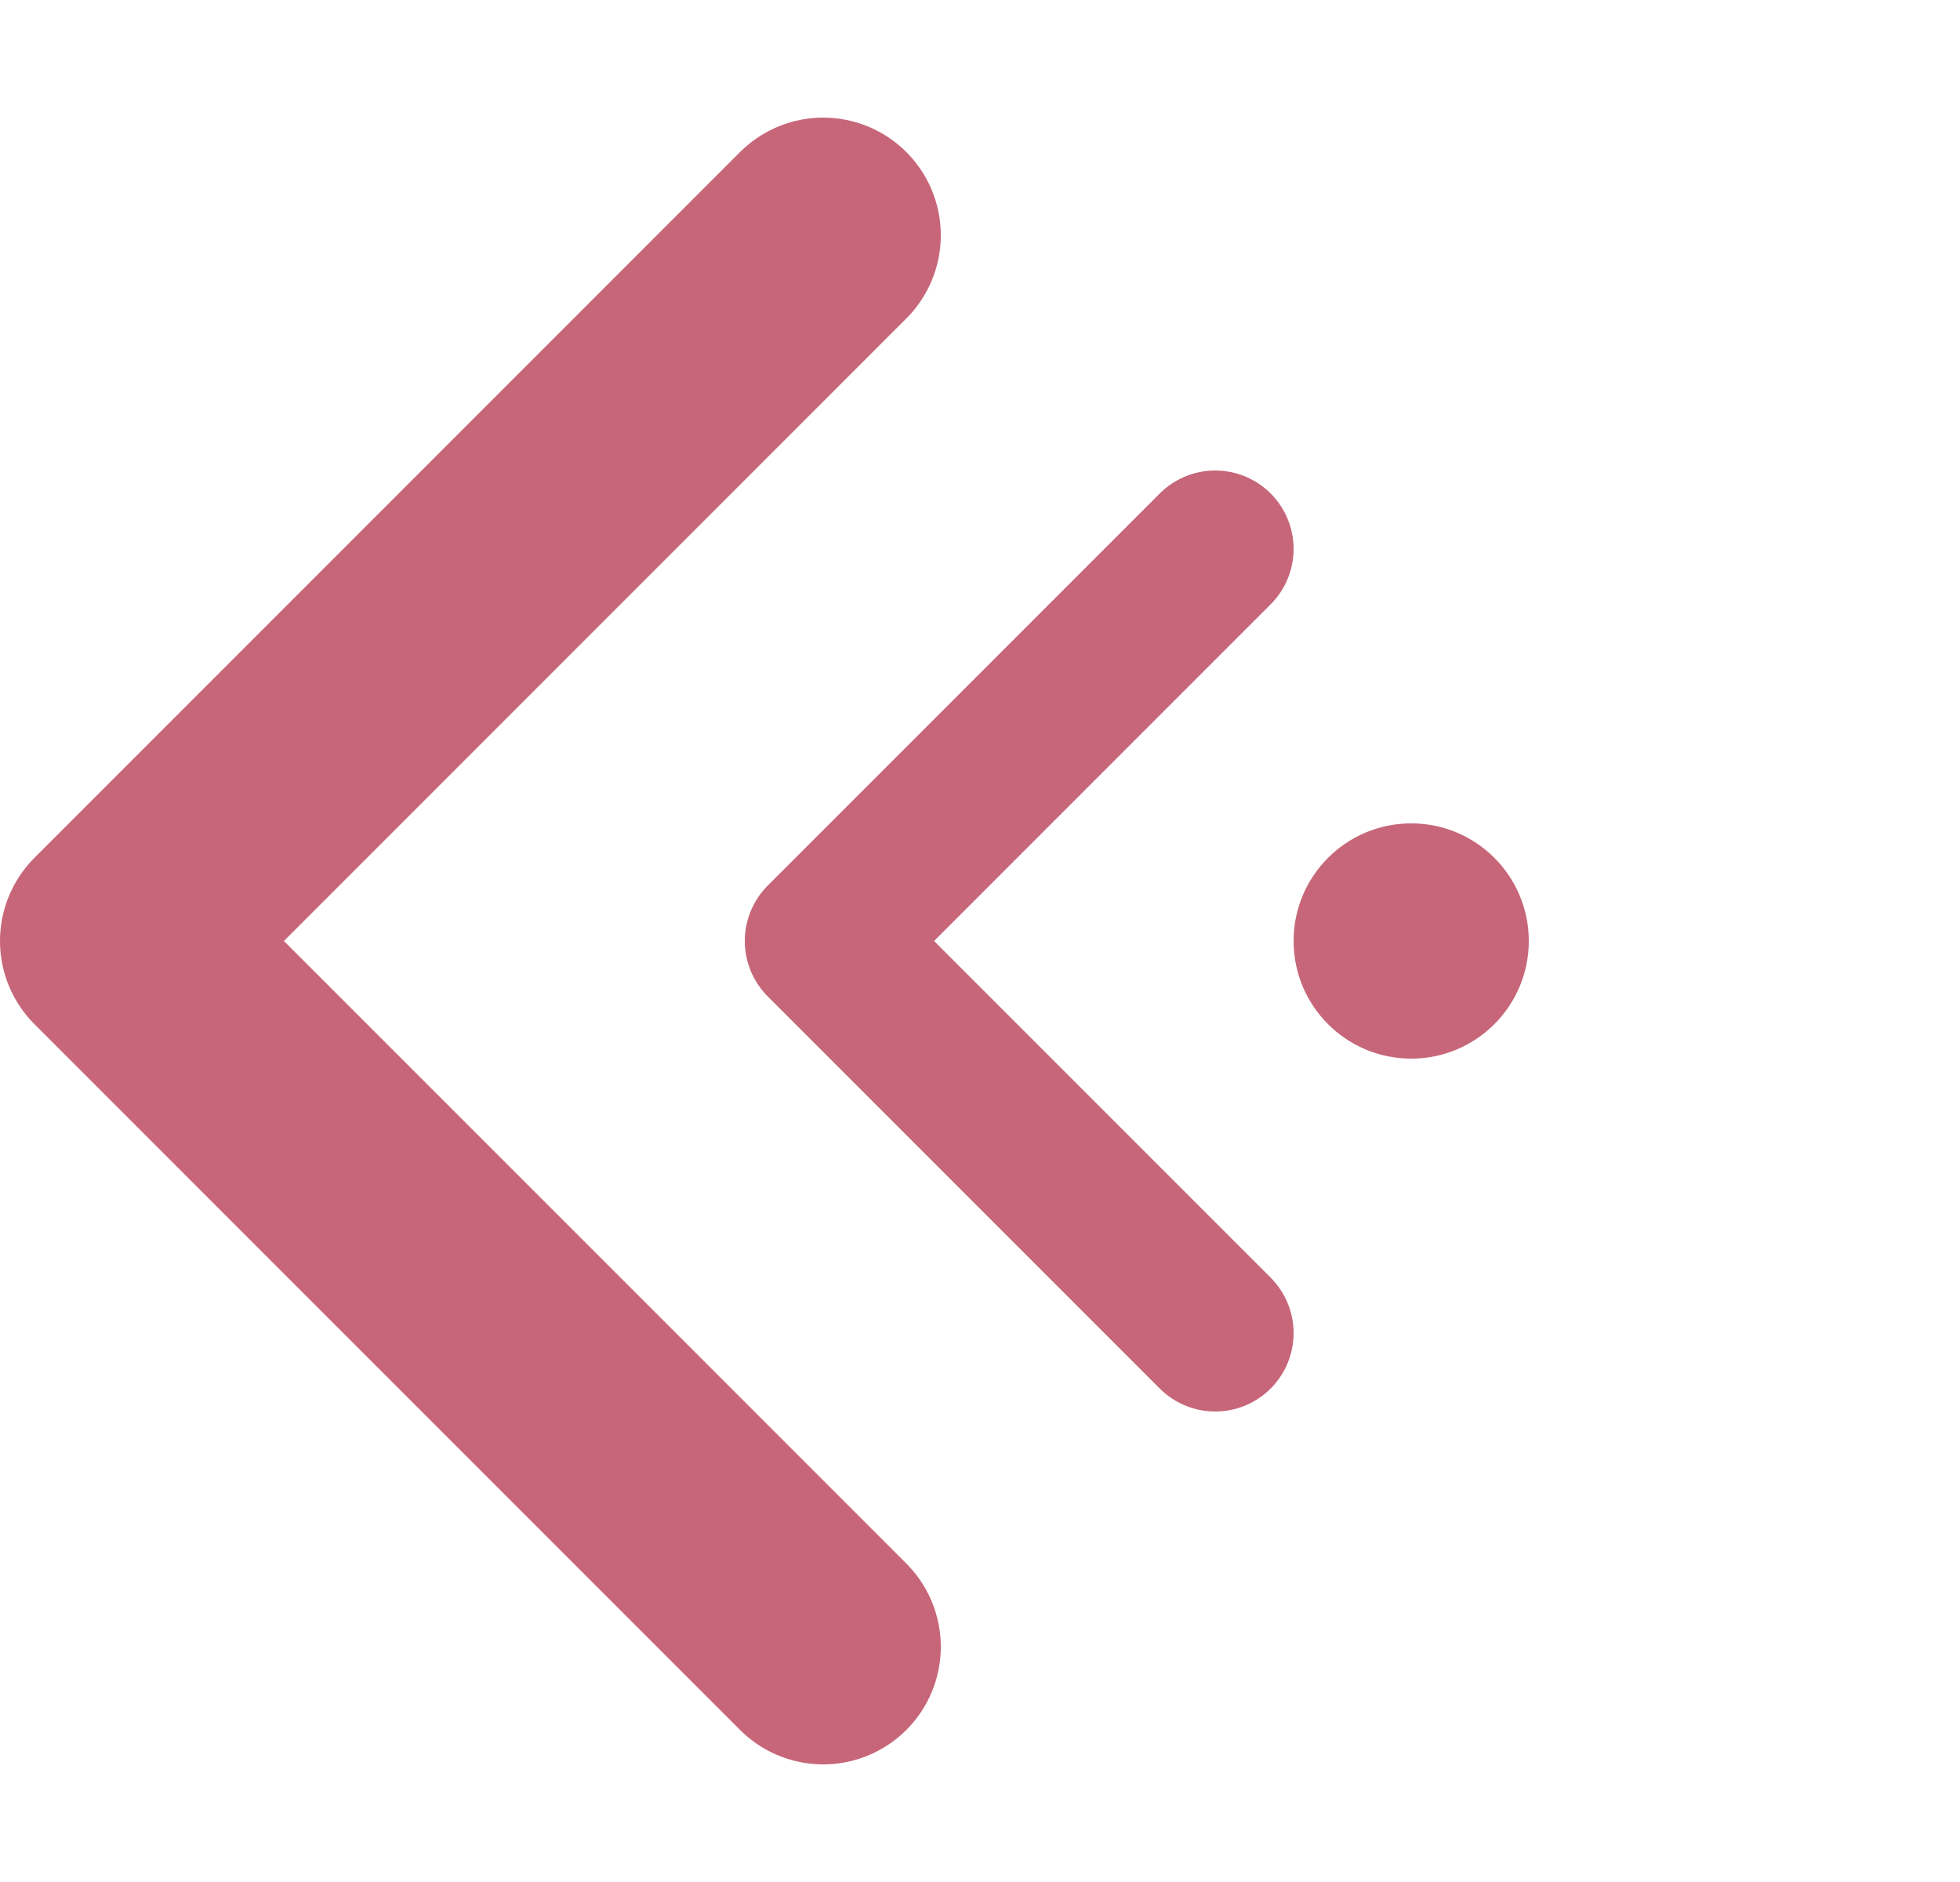 <svg width="25" height="24" viewBox="0 0 25 24" fill="none" xmlns="http://www.w3.org/2000/svg">
<path d="M10.5 21L1.5 12L10.5 3" stroke="#C76679" stroke-width="3" stroke-linecap="round" stroke-linejoin="round"/>
<path d="M15.5 17L10.5 12L15.5 7" stroke="#C76679" stroke-width="2" stroke-linecap="round" stroke-linejoin="round"/>
<circle cx="18" cy="12" r="1.5" transform="rotate(-90 18 12)" fill="#C76679"/>
</svg>
